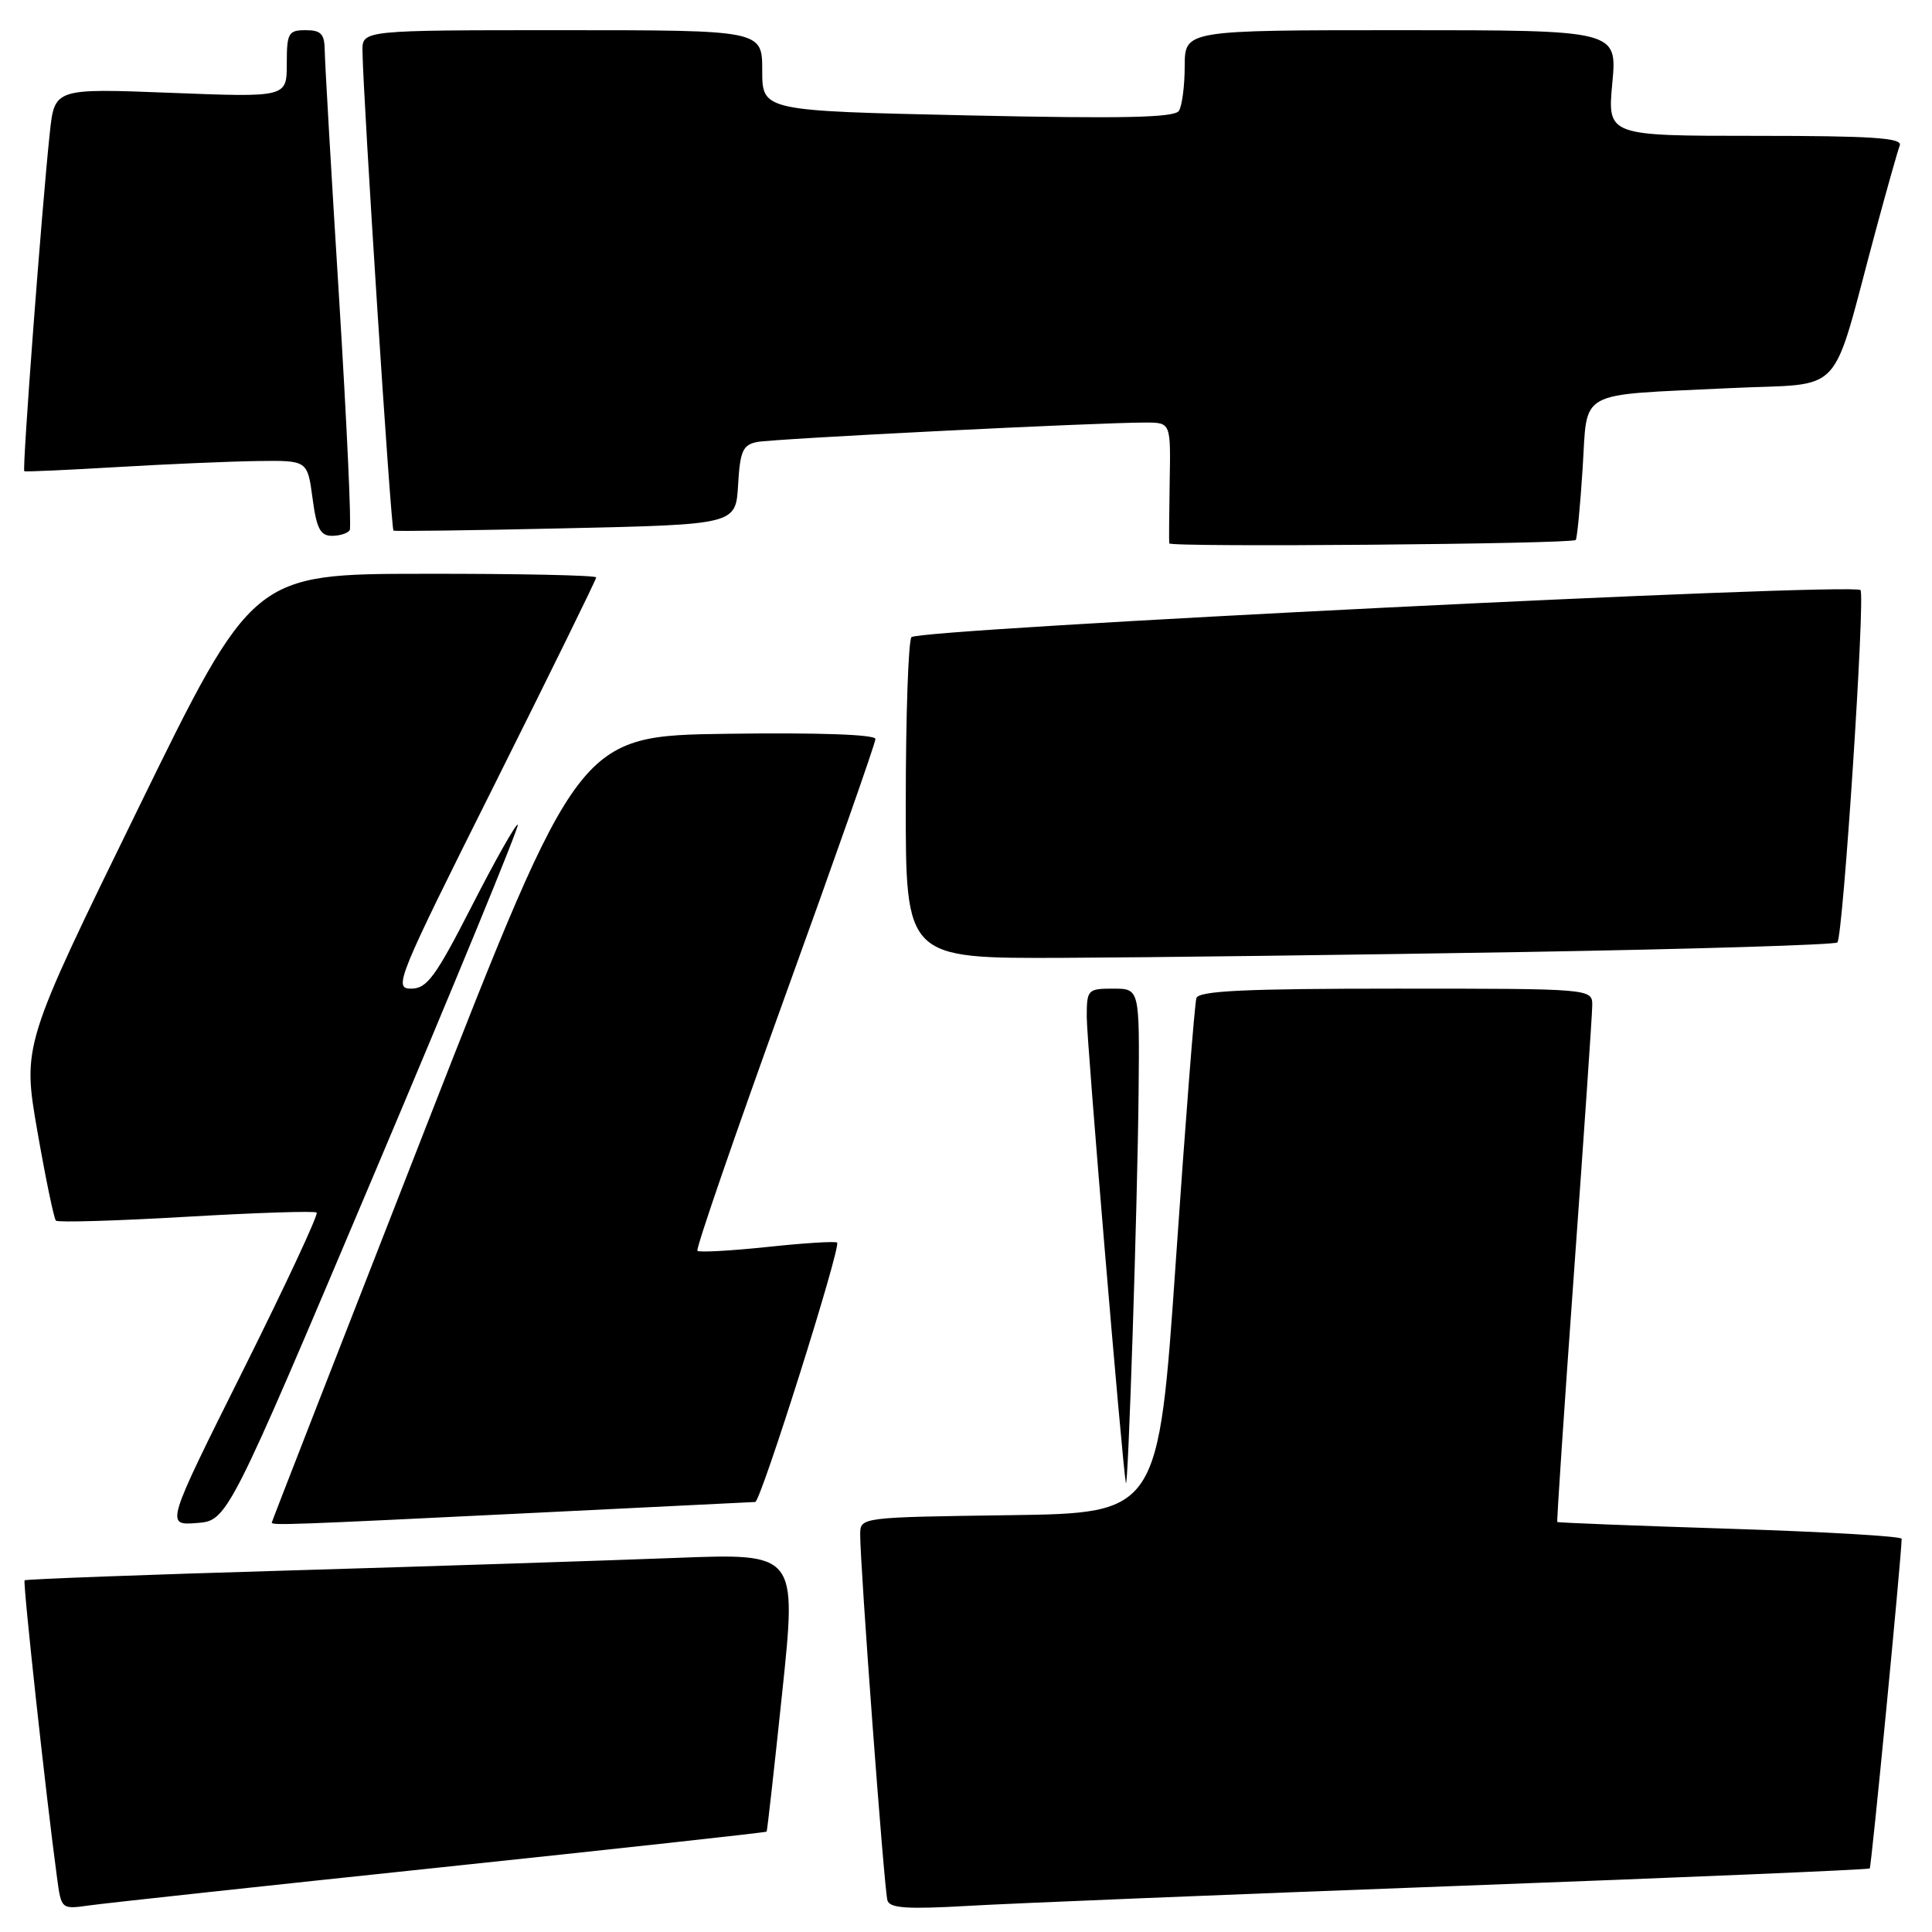 <?xml version="1.0" encoding="UTF-8" standalone="no"?>
<!DOCTYPE svg PUBLIC "-//W3C//DTD SVG 1.1//EN" "http://www.w3.org/Graphics/SVG/1.1/DTD/svg11.dtd" >
<svg xmlns="http://www.w3.org/2000/svg" xmlns:xlink="http://www.w3.org/1999/xlink" version="1.1" viewBox="0 0 256 256">
 <g >
 <path fill="currentColor"
d=" M 58.46 247.43 C 82.09 244.94 101.50 242.81 101.58 242.70 C 101.67 242.59 102.60 234.24 103.66 224.15 C 105.58 205.81 105.58 205.81 89.54 206.43 C 80.72 206.77 57.76 207.52 38.52 208.09 C 19.29 208.65 3.42 209.25 3.26 209.40 C 3.01 209.66 6.11 238.15 7.55 248.75 C 8.12 253.00 8.12 253.00 11.81 252.48 C 13.84 252.19 34.83 249.92 58.46 247.43 Z  M 192.98 249.90 C 222.95 248.78 247.59 247.74 247.75 247.58 C 247.97 247.36 251.91 206.71 251.98 203.90 C 251.99 203.56 241.77 202.97 229.26 202.57 C 216.75 202.17 206.44 201.77 206.35 201.67 C 206.26 201.58 207.26 186.65 208.57 168.50 C 209.88 150.35 210.97 134.49 210.98 133.25 C 211.00 131.00 211.00 131.00 184.97 131.00 C 165.03 131.00 158.84 131.29 158.53 132.25 C 158.30 132.94 157.08 148.57 155.81 167.00 C 153.50 200.50 153.50 200.50 133.75 200.77 C 114.08 201.04 114.00 201.05 113.98 203.27 C 113.94 207.10 117.16 250.43 117.59 251.82 C 117.90 252.85 120.23 253.00 128.24 252.54 C 133.88 252.21 163.02 251.02 192.98 249.90 Z  M 49.57 155.58 C 60.26 130.33 68.83 109.49 68.61 109.28 C 68.40 109.07 65.68 113.87 62.57 119.95 C 57.69 129.49 56.58 131.00 54.46 131.00 C 52.11 131.00 52.64 129.70 65.50 104.01 C 72.92 89.16 79.00 76.79 79.00 76.51 C 79.00 76.23 68.76 76.01 56.25 76.03 C 33.50 76.05 33.50 76.05 18.24 107.28 C 2.97 138.50 2.97 138.50 4.95 149.88 C 6.04 156.14 7.15 161.48 7.41 161.74 C 7.67 162.00 15.45 161.77 24.69 161.23 C 33.94 160.69 41.71 160.44 41.96 160.67 C 42.22 160.91 37.82 170.33 32.19 181.61 C 21.95 202.12 21.95 202.12 26.05 201.81 C 30.15 201.50 30.15 201.50 49.57 155.58 Z  M 70.00 200.50 C 86.22 199.70 99.76 199.03 100.07 199.02 C 100.81 198.99 111.49 165.14 110.92 164.65 C 110.69 164.45 106.52 164.71 101.67 165.23 C 96.81 165.74 92.64 165.97 92.41 165.74 C 92.17 165.51 97.39 150.37 103.99 132.10 C 110.60 113.84 116.00 98.46 116.00 97.92 C 116.00 97.33 108.53 97.06 96.36 97.23 C 76.71 97.50 76.71 97.50 56.37 149.50 C 45.18 178.10 36.02 201.61 36.01 201.75 C 35.99 202.14 38.70 202.04 70.00 200.50 Z  M 150.87 144.75 C 151.00 131.00 151.00 131.00 147.50 131.00 C 144.12 131.00 144.00 131.13 144.00 134.77 C 144.00 138.01 148.67 193.62 149.18 196.48 C 149.47 198.11 150.72 159.83 150.87 144.75 Z  M 202.19 126.14 C 224.58 125.76 243.14 125.19 243.46 124.88 C 244.22 124.12 247.18 78.85 246.52 78.19 C 245.50 77.17 121.52 83.33 120.77 84.43 C 120.36 85.02 120.02 94.84 120.02 106.25 C 120.00 127.00 120.00 127.00 140.75 126.92 C 152.16 126.87 179.81 126.52 202.19 126.14 Z  M 208.79 71.55 C 208.97 71.37 209.38 67.14 209.70 62.16 C 210.40 51.45 208.62 52.43 229.21 51.43 C 244.76 50.67 242.43 53.19 248.55 30.52 C 250.03 25.03 251.46 19.97 251.73 19.27 C 252.11 18.27 248.06 18.00 232.60 18.00 C 212.99 18.00 212.99 18.00 213.64 11.00 C 214.29 4.00 214.29 4.00 185.64 4.00 C 157.00 4.00 157.00 4.00 156.98 8.75 C 156.98 11.36 156.63 14.04 156.21 14.69 C 155.64 15.59 148.78 15.74 128.23 15.29 C 101.00 14.69 101.00 14.69 101.00 9.34 C 101.00 4.00 101.00 4.00 74.50 4.00 C 48.00 4.00 48.00 4.00 48.03 6.75 C 48.11 12.93 51.80 70.12 52.14 70.31 C 52.34 70.42 62.62 70.28 75.00 70.00 C 97.50 69.50 97.50 69.50 97.80 64.26 C 98.06 59.78 98.42 58.95 100.30 58.57 C 102.48 58.13 145.44 55.98 151.81 55.99 C 155.13 56.00 155.13 56.00 154.99 63.75 C 154.92 68.01 154.89 71.72 154.93 72.00 C 155.00 72.54 208.24 72.09 208.79 71.55 Z  M 46.34 70.25 C 46.59 69.84 45.95 56.00 44.93 39.50 C 43.90 23.00 43.05 8.26 43.03 6.75 C 43.01 4.49 42.55 4.00 40.50 4.00 C 38.21 4.00 38.00 4.37 38.00 8.45 C 38.00 12.90 38.00 12.90 22.62 12.30 C 7.23 11.70 7.23 11.70 6.60 17.60 C 5.54 27.51 2.92 62.26 3.22 62.44 C 3.37 62.53 8.90 62.28 15.50 61.89 C 22.10 61.50 30.48 61.14 34.12 61.09 C 40.74 61.00 40.74 61.00 41.41 66.00 C 41.94 70.02 42.44 71.00 43.98 71.00 C 45.02 71.00 46.09 70.66 46.34 70.25 Z "/>
</g>
</svg>